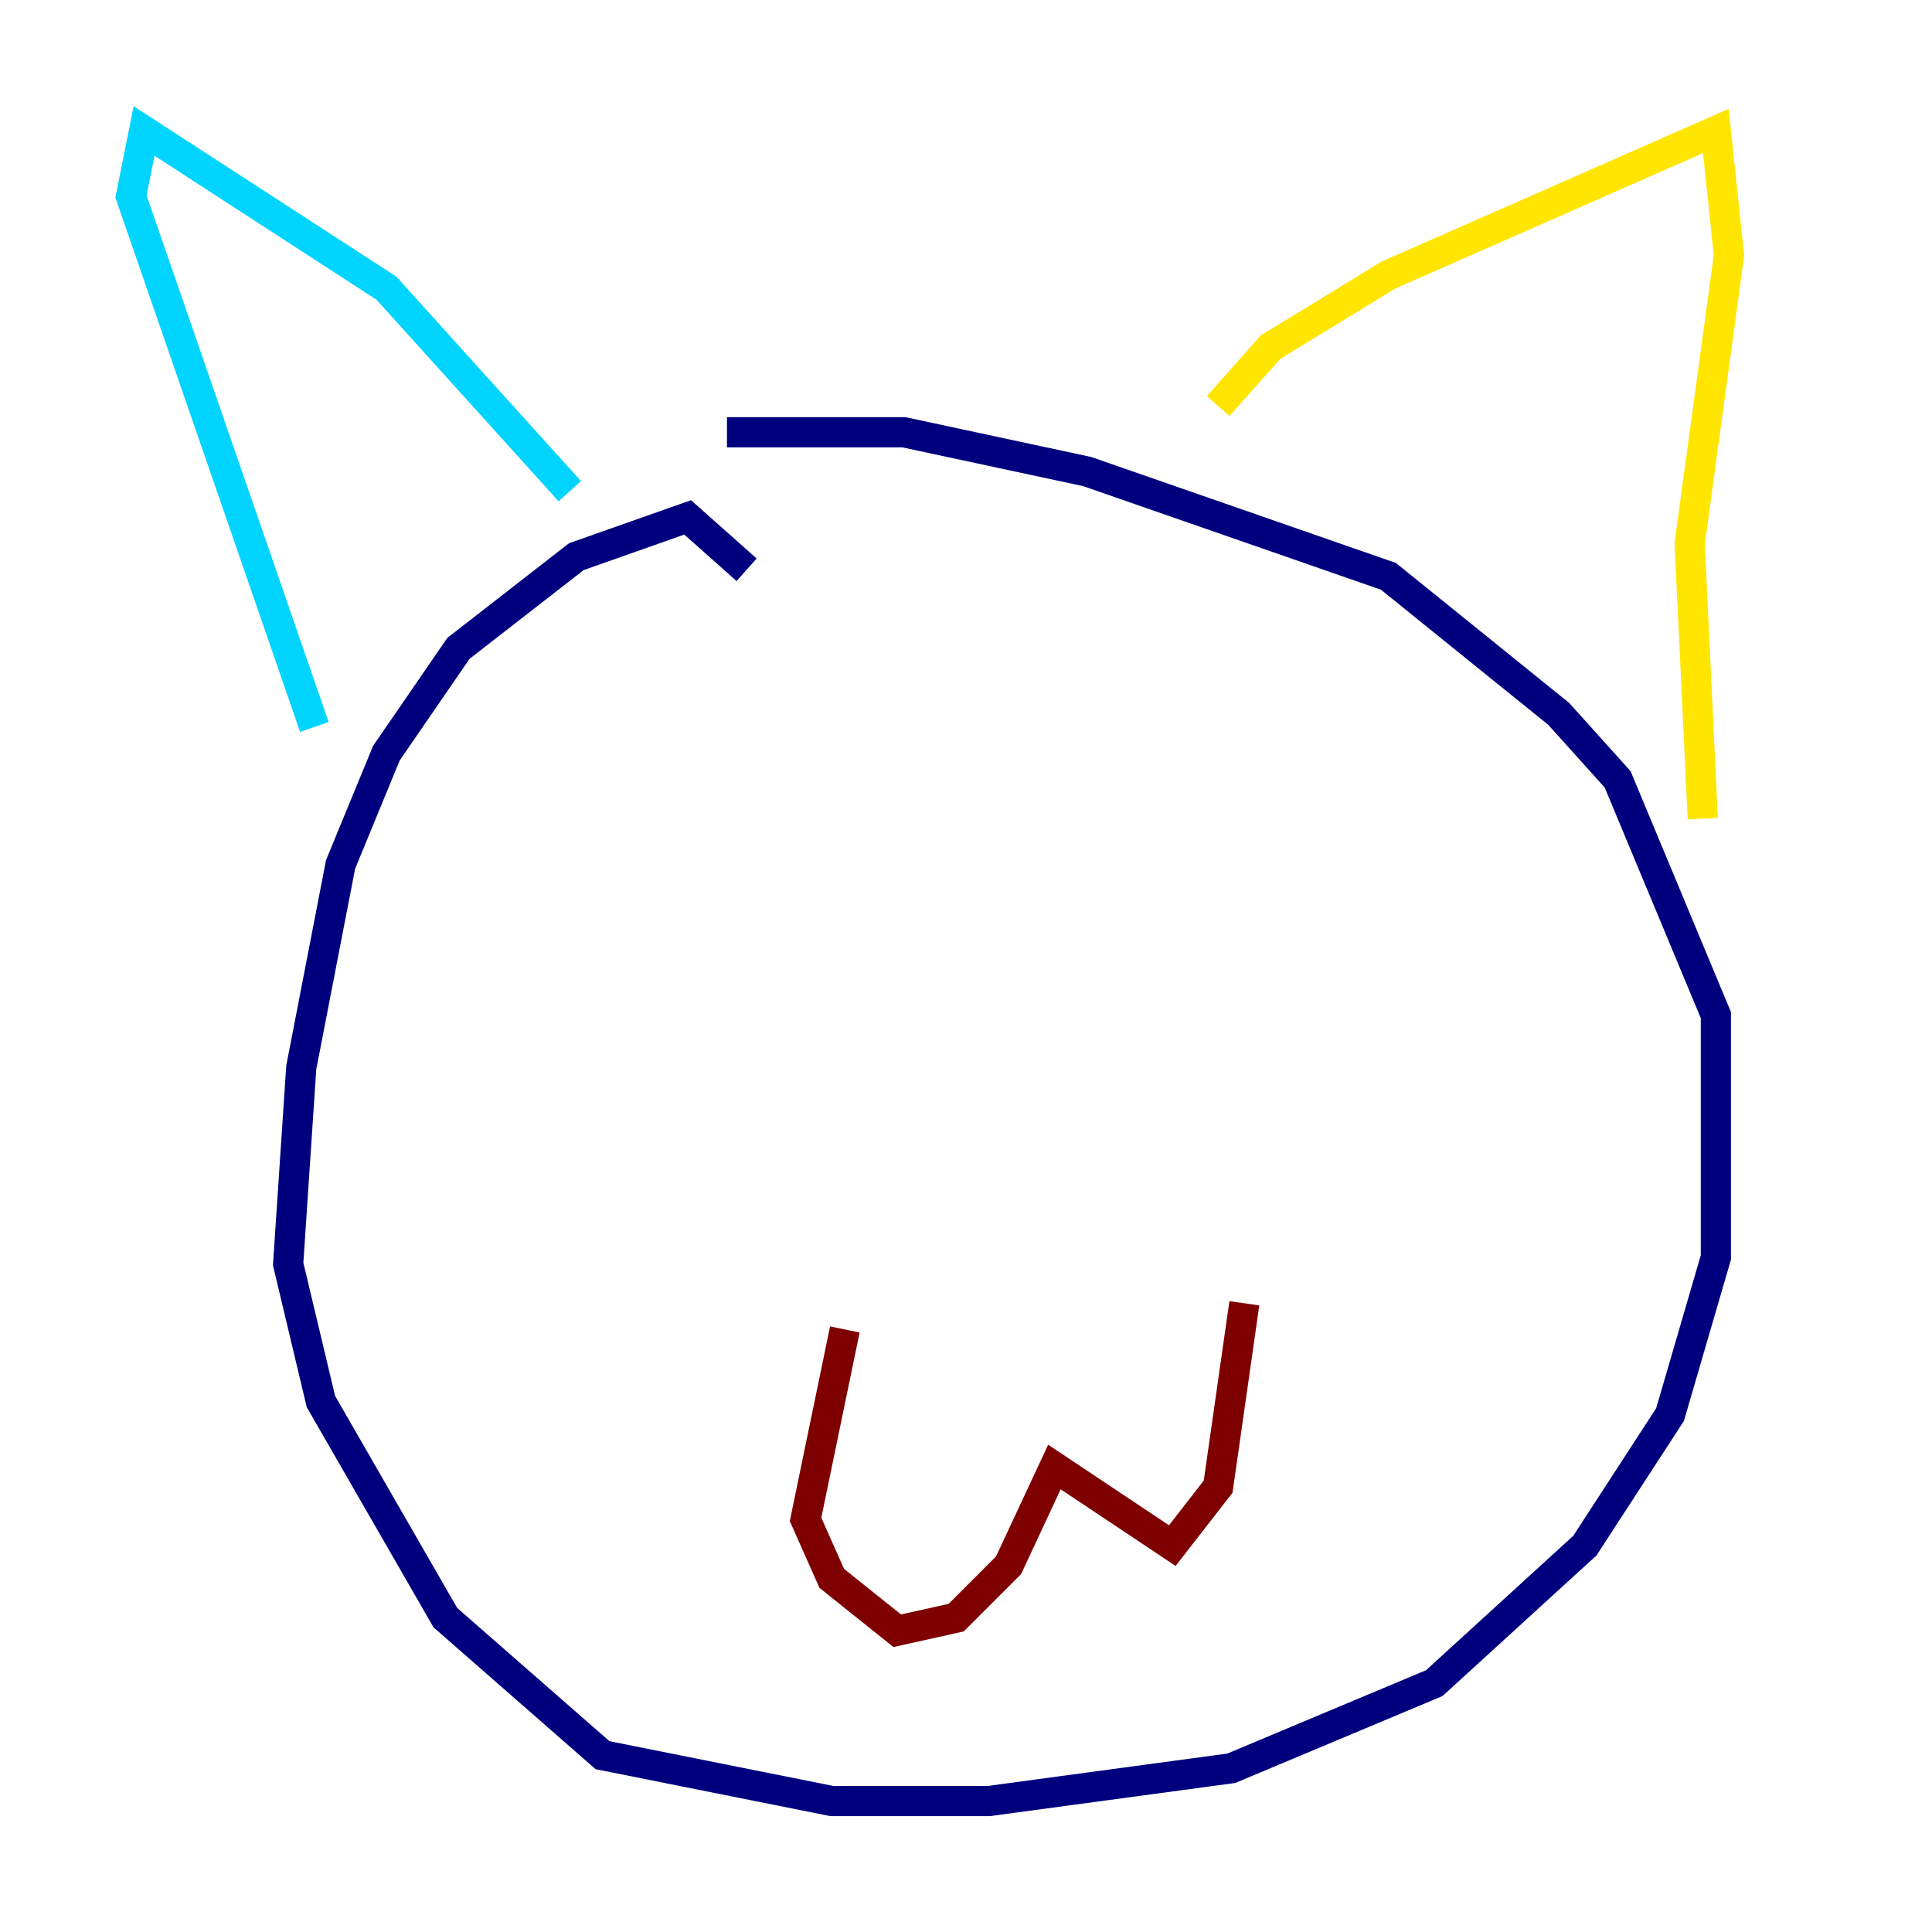 <?xml version="1.0" encoding="utf-8" ?>
<svg baseProfile="tiny" height="128" version="1.2" viewBox="0,0,128,128" width="128" xmlns="http://www.w3.org/2000/svg" xmlns:ev="http://www.w3.org/2001/xml-events" xmlns:xlink="http://www.w3.org/1999/xlink"><defs /><polyline fill="none" points="49.464,37.749 45.559,34.278 38.183,36.881 30.373,42.956 25.6,49.898 22.563,57.275 19.959,70.725 19.091,83.742 21.261,92.854 29.505,107.173 39.919,116.285 55.105,119.322 65.519,119.322 81.573,117.153 95.024,111.512 105.003,102.4 110.644,93.722 113.681,83.308 113.681,67.254 107.173,51.634 103.268,47.295 91.986,38.183 72.027,31.241 59.878,28.637 48.163,28.637" stroke="#00007f" stroke-width="2" /><polyline fill="none" points="37.749,32.542 25.6,19.091 9.546,8.678 8.678,13.017 20.827,48.163" stroke="#00d4ff" stroke-width="2" /><polyline fill="none" points="80.705,26.902 84.176,22.997 91.986,18.224 113.681,8.678 114.549,16.922 111.946,36.014 112.814,54.237" stroke="#ffe500" stroke-width="2" /><polyline fill="none" points="55.973,88.081 53.37,100.664 55.105,104.57 59.444,108.041 63.349,107.173 66.82,103.702 69.858,97.193 77.668,102.4 80.705,98.495 82.441,86.346" stroke="#7f0000" stroke-width="2" /></svg>